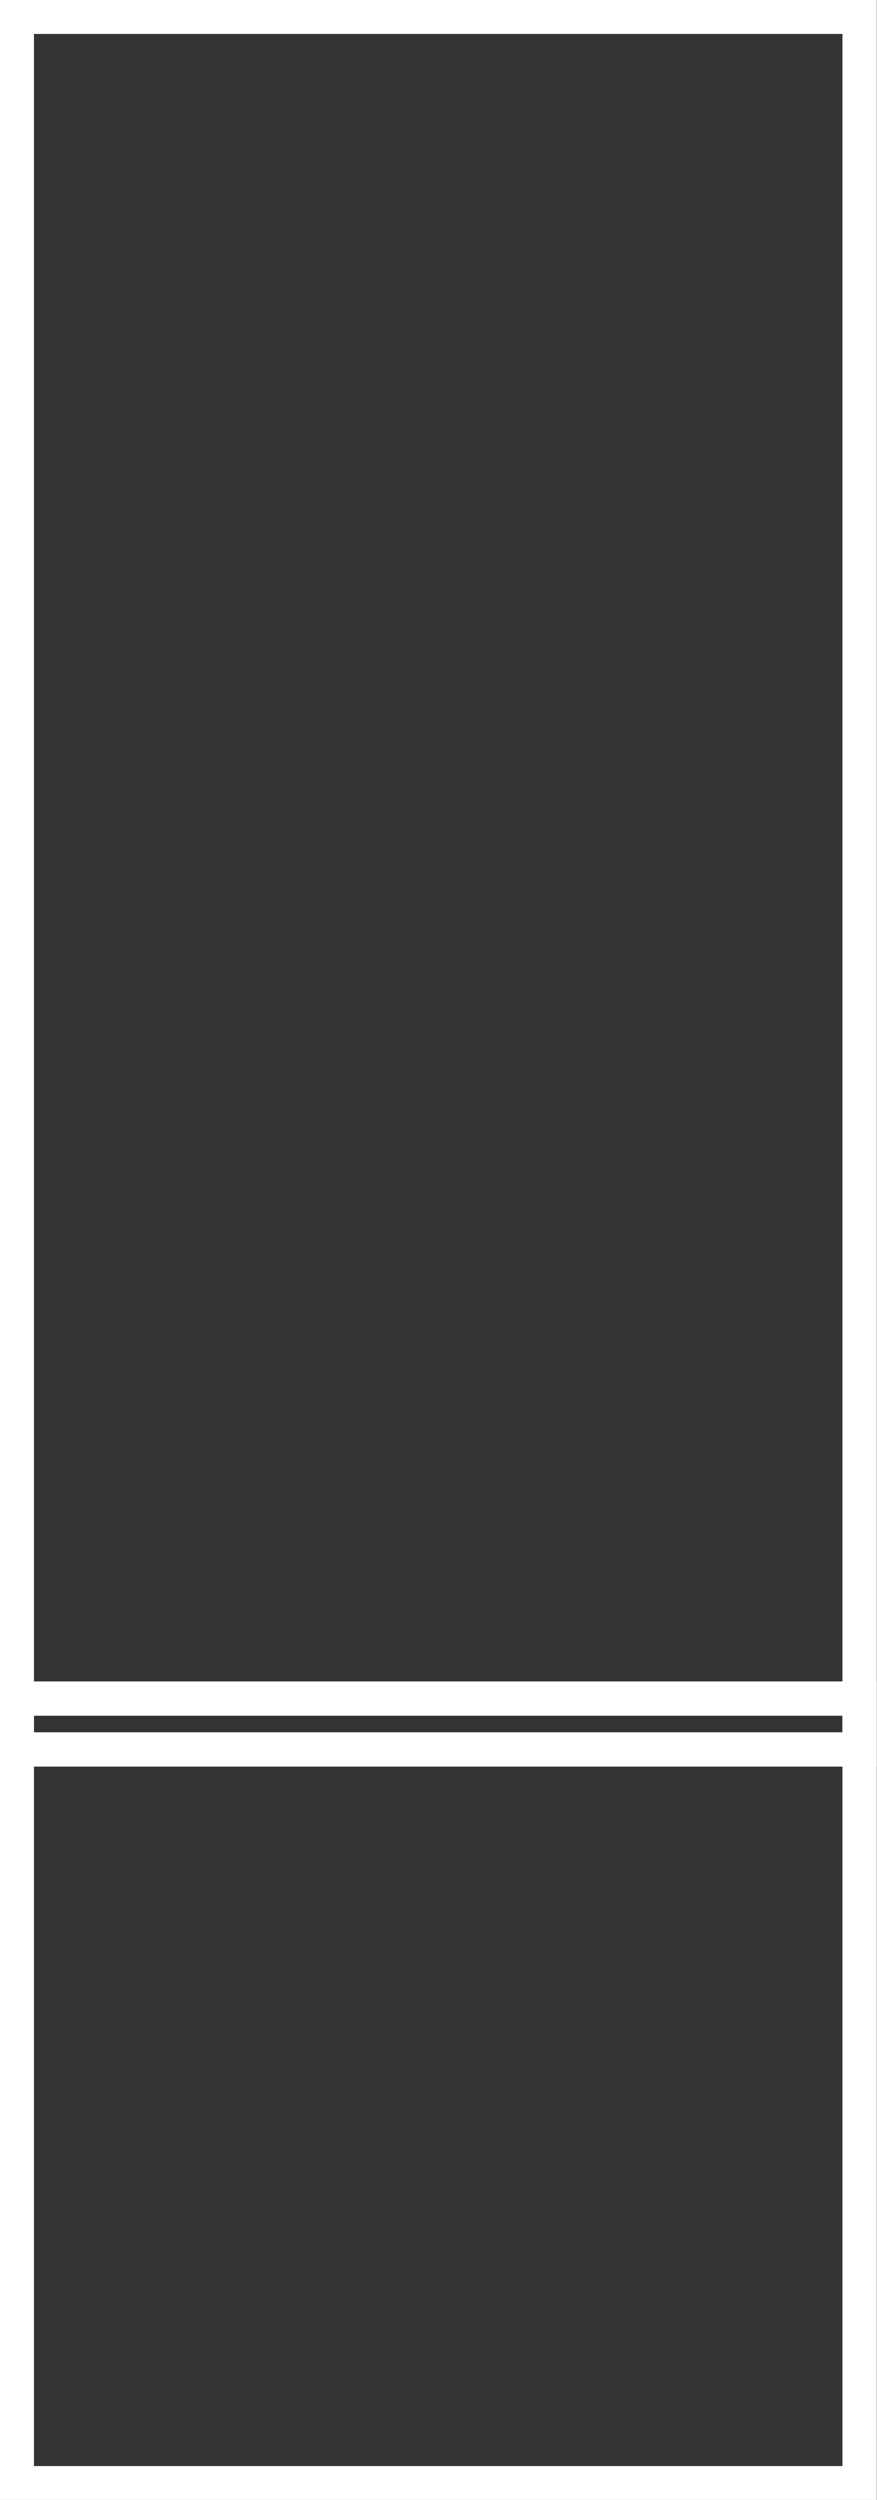 <svg id="Icon" xmlns="http://www.w3.org/2000/svg" width="25.563" height="72.843" viewBox="0 0 25.563 72.843">
  <rect x="0" y="0" width="25.563" height="72.843" fill="#333333" stroke="none"/>
  <defs>
    <style>
      .cls-1 {
        fill: none;
        stroke: #fff;
        stroke-width: 1px;
        fill-rule: evenodd;
      }
    </style>
  </defs>
  <path id="Прямоугольник_730_копия_3" data-name="Прямоугольник 730 копия 3" class="cls-1" d="M127.646,548.177h24.566v50.486H127.646V548.177Z" transform="translate(-127.156 -547.688)"/>
  <path id="Прямоугольник_730_копия_4" data-name="Прямоугольник 730 копия 4" class="cls-1" d="M127.646,597.181h24.566v22.863H127.646V597.181Z" transform="translate(-127.156 -547.688)"/>
</svg>
